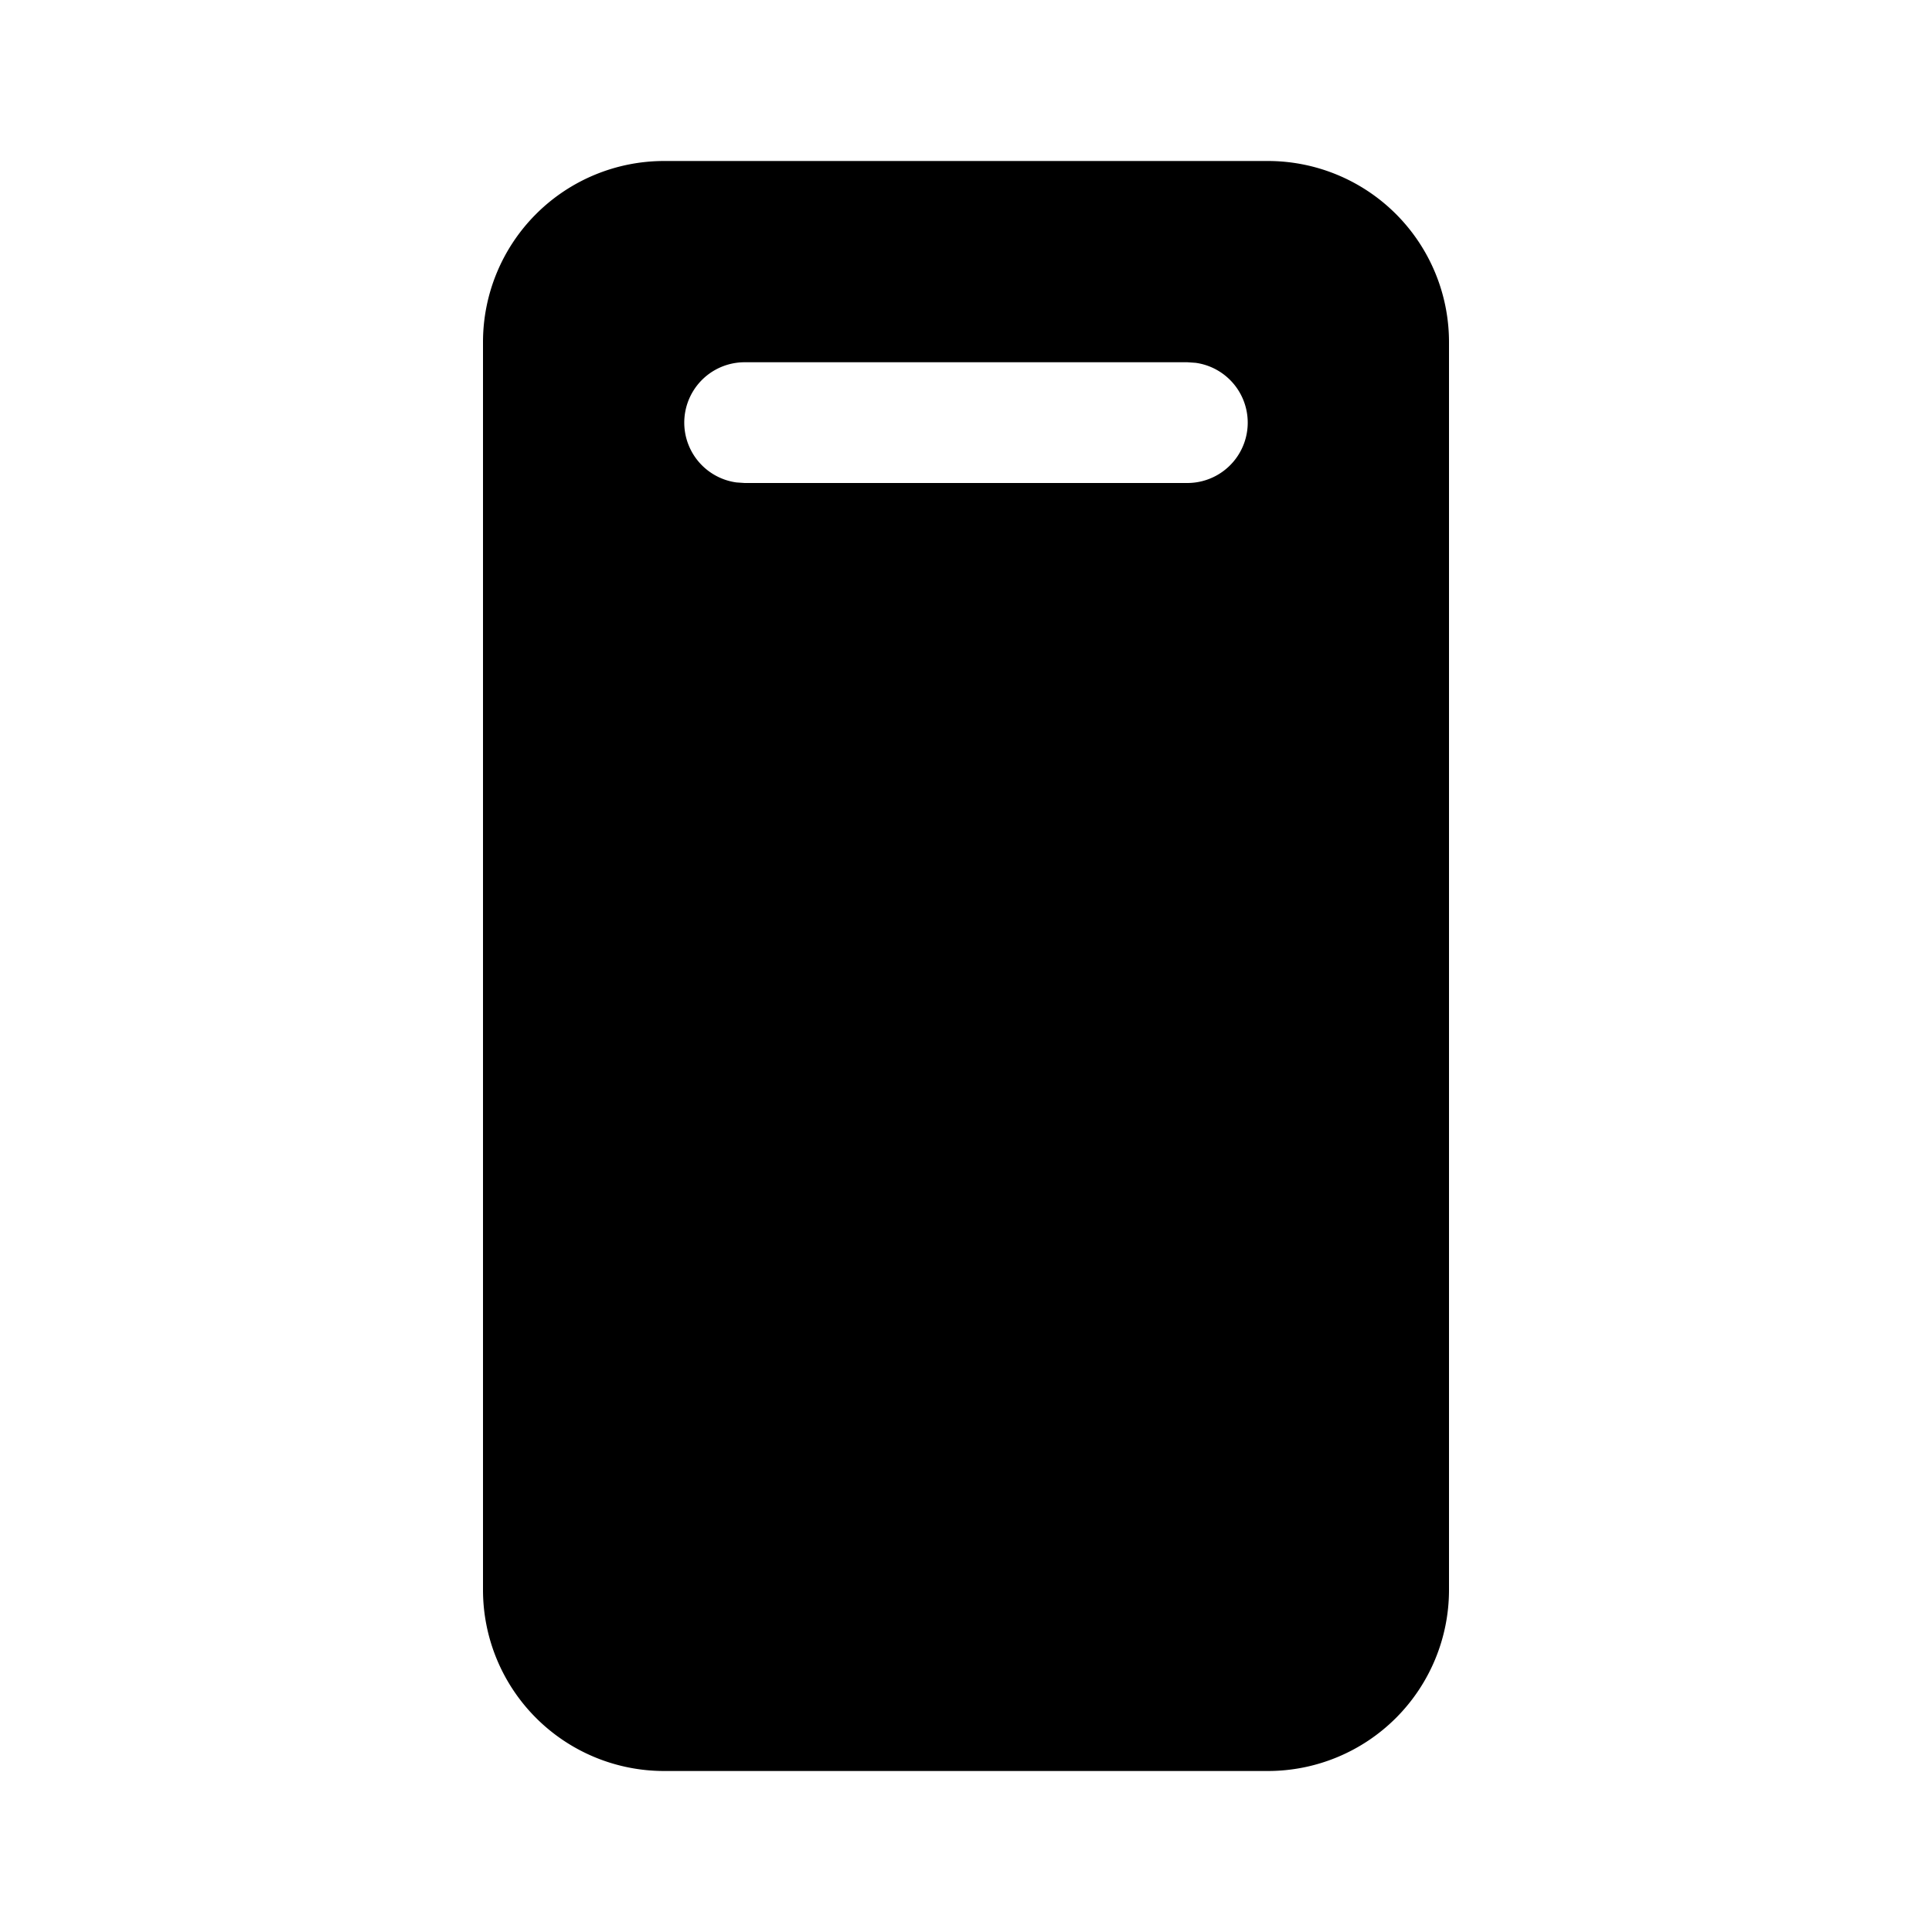<svg xmlns="http://www.w3.org/2000/svg" xmlns:xlink="http://www.w3.org/1999/xlink" viewBox="0 0 24 24">
  <g fill="none"><path d="M15.75 2A2.25 2.25 0 0 1 18 4.25v15.5A2.25 2.25 0 0 1 15.75 22h-7.5A2.25 2.25 0 0 1 6 19.75V4.25A2.25 2.25 0 0 1 8.25 2h7.5zm-1 2.5h-5.5a.75.75 0 0 0-.102 1.493L9.25 6h5.5a.75.75 0 0 0 .102-1.493L14.75 4.5z" fill="currentColor" /></g>
</svg>
